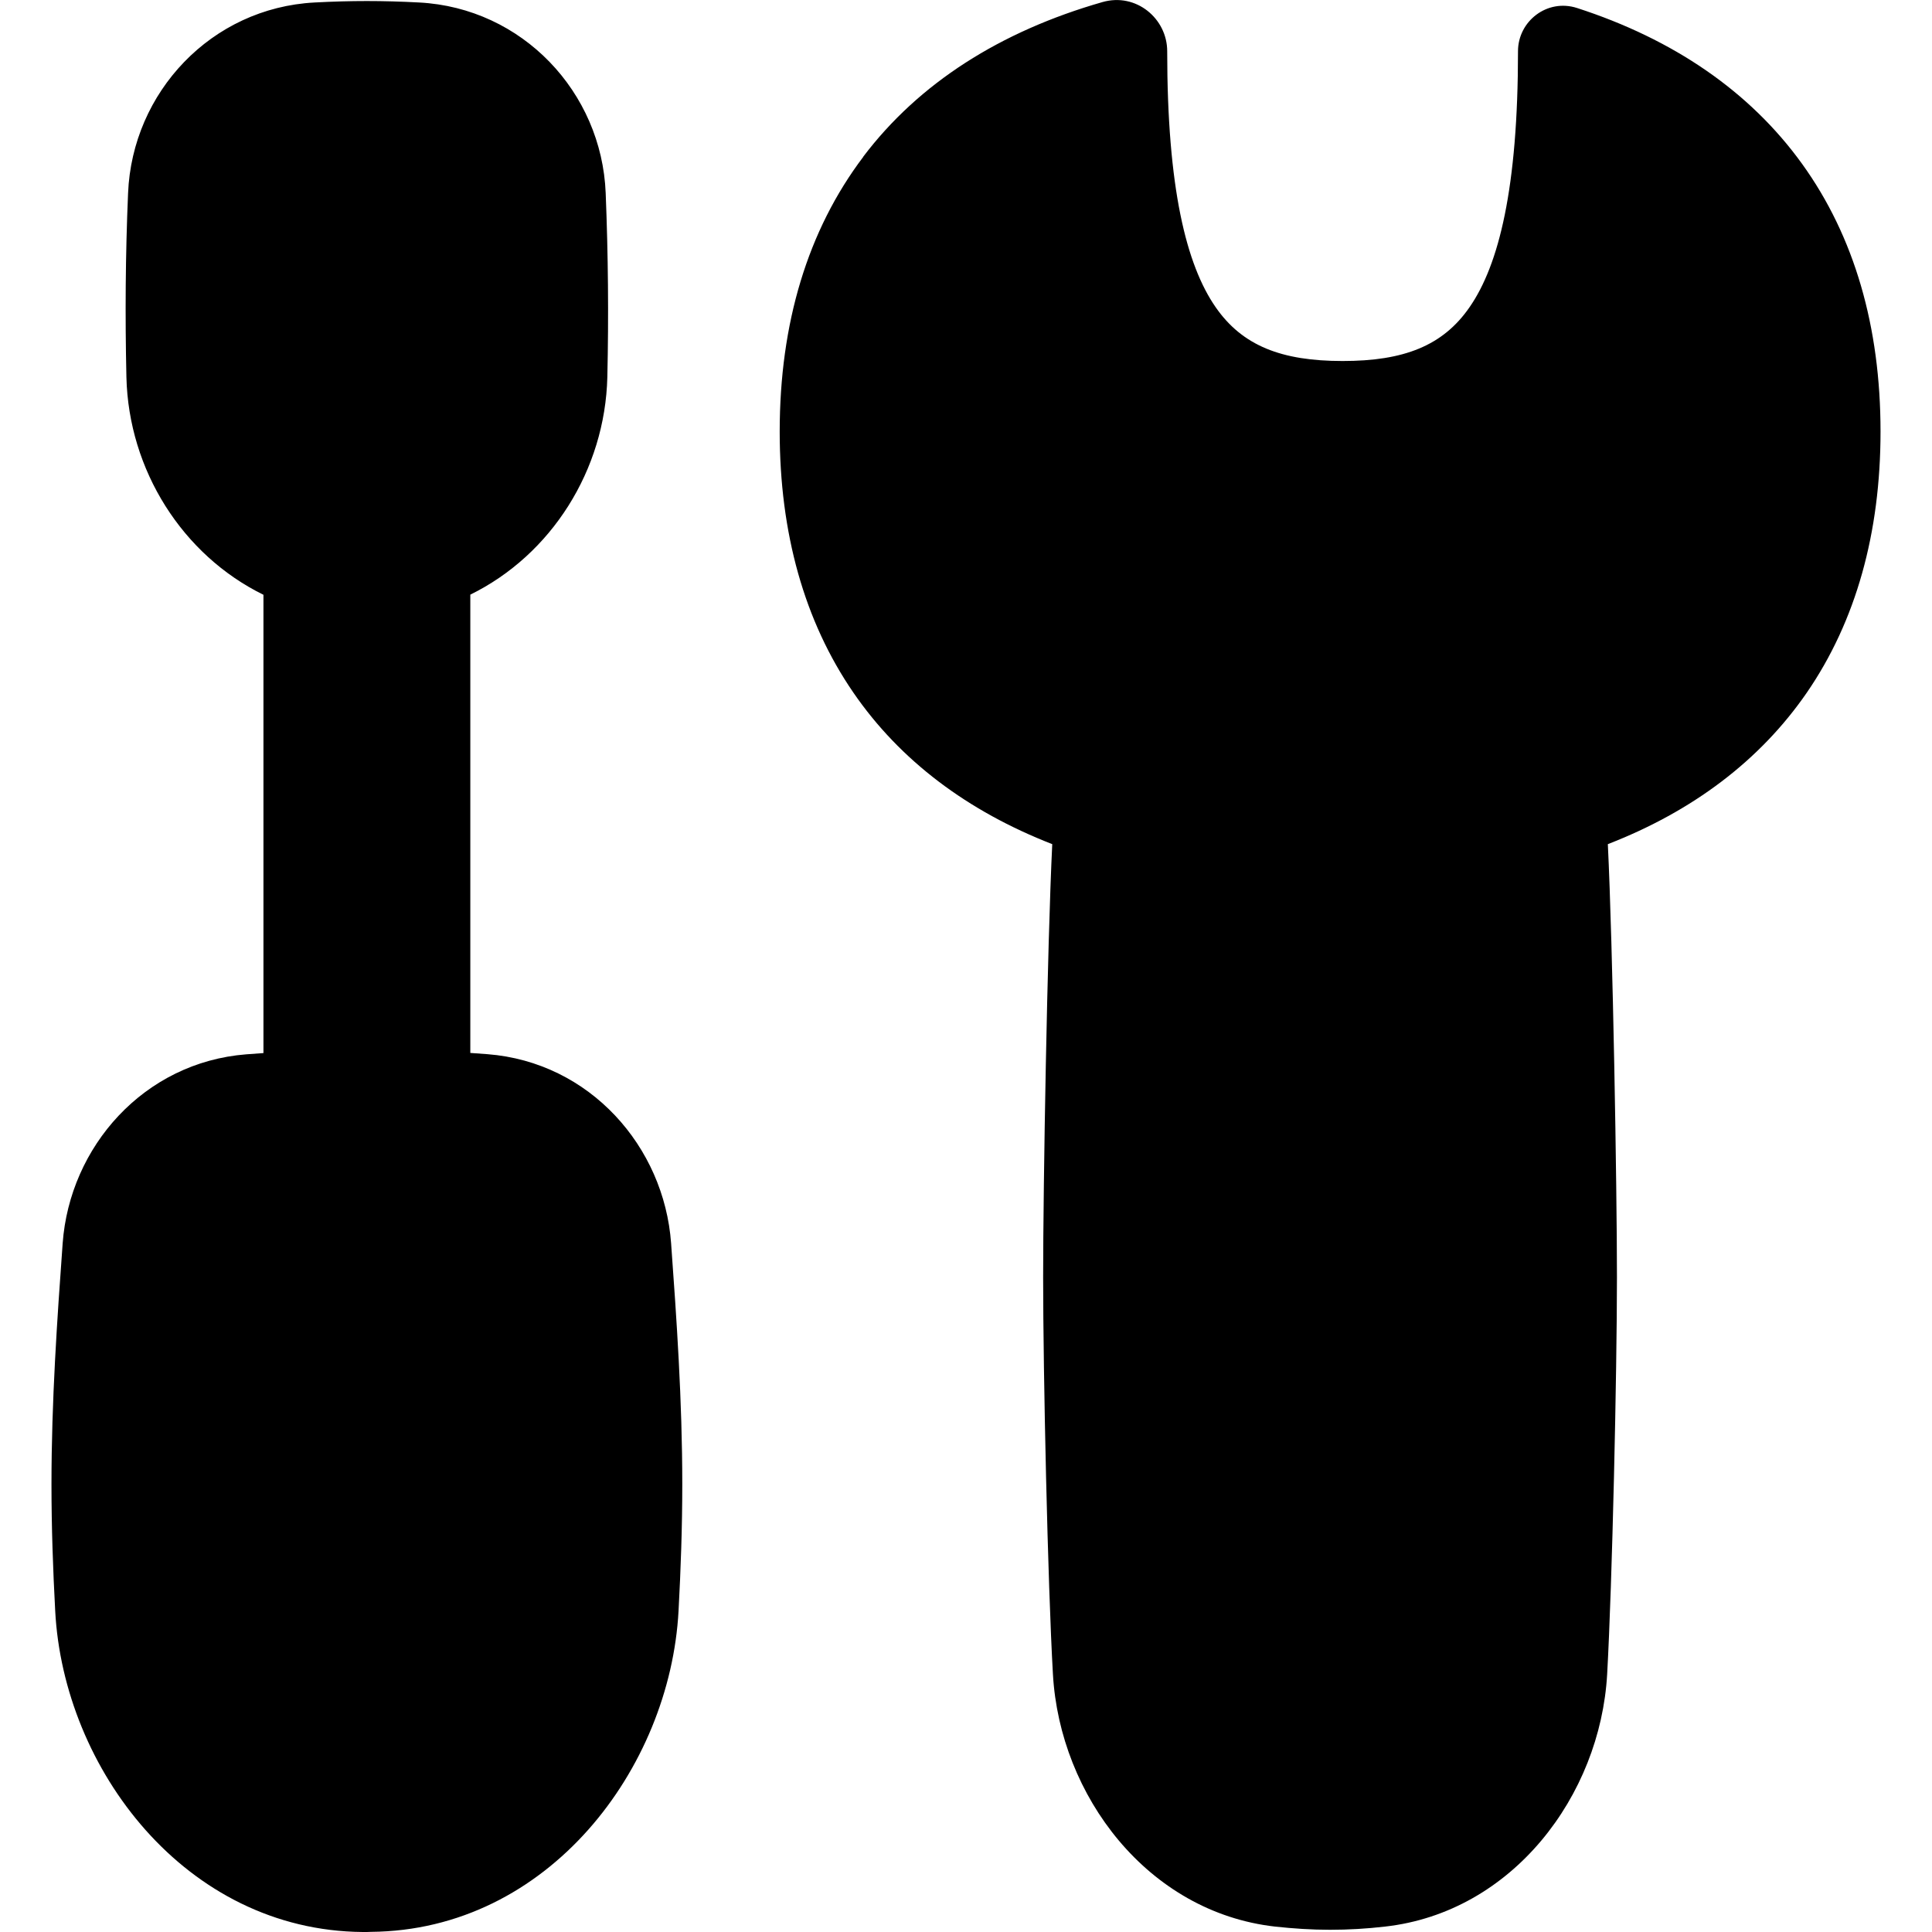 <svg xmlns="http://www.w3.org/2000/svg" fill="none" viewBox="0 0 14 14" id="Screwdriver-Wrench--Streamline-Flex">
  <desc>
    Screwdriver Wrench Streamline Icon: https://streamlinehq.com
  </desc>
  <g id="screwdriver-wrench--tools-construction-tools-wrench-screwdriver-preferences-setting-edit-adjust">
    <path id="Union" fill="#000000" fill-rule="evenodd" d="M6.255 1.136C6.659 0.602 7.249 0.227 7.989 0.015c0.244 -0.07 0.469 0.12 0.469 0.356 0 0.991 0.138 1.548 0.351 1.855 0.194 0.28 0.478 0.39 0.92 0.39 0.442 0 0.726 -0.109 0.92 -0.39 0.213 -0.307 0.351 -0.864 0.351 -1.855 0 -0.217 0.211 -0.383 0.428 -0.313 0.698 0.226 1.252 0.604 1.631 1.13 0.379 0.526 0.568 1.181 0.568 1.939 0 0.735 -0.178 1.374 -0.534 1.892 -0.339 0.492 -0.828 0.86 -1.442 1.098 0.036 0.738 0.066 2.479 0.066 3.138 0 0.693 -0.034 2.215 -0.071 2.878 -0.05 0.879 -0.686 1.725 -1.611 1.828 -0.13 0.015 -0.262 0.023 -0.397 0.023 -0.135 0 -0.267 -0.009 -0.397 -0.023 -0.925 -0.104 -1.561 -0.95 -1.611 -1.828 -0.038 -0.663 -0.071 -2.185 -0.071 -2.878 0 -0.659 0.03 -2.4 0.066 -3.138 -0.614 -0.239 -1.103 -0.606 -1.441 -1.098 -0.356 -0.518 -0.534 -1.157 -0.534 -1.892 0 -0.783 0.202 -1.457 0.606 -1.991ZM2.28 0.018c0.262 -0.014 0.495 -0.014 0.757 0 0.748 0.039 1.323 0.65 1.352 1.381 0.018 0.447 0.022 0.888 0.012 1.333 -0.016 0.674 -0.406 1.289 -0.993 1.577v3.321c0.041 0.003 0.083 0.006 0.124 0.009 0.743 0.058 1.28 0.67 1.331 1.37 0.04 0.552 0.081 1.14 0.081 1.746 0 0.312 -0.011 0.619 -0.027 0.917 -0.061 1.143 -0.944 2.317 -2.23 2.327L2.659 14l-0.03 -0C1.344 13.99 0.46 12.816 0.4 11.673c-0.016 -0.299 -0.027 -0.605 -0.027 -0.917 0 -0.605 0.041 -1.193 0.081 -1.746 0.051 -0.7 0.588 -1.312 1.331 -1.37 0.041 -0.003 0.083 -0.006 0.124 -0.009l0 -3.321c-0.587 -0.288 -0.977 -0.903 -0.993 -1.577 -0.01 -0.445 -0.007 -0.886 0.012 -1.333C0.958 0.668 1.532 0.057 2.28 0.018Z" clip-rule="evenodd" stroke-width="1"></path>
  </g>
</svg>